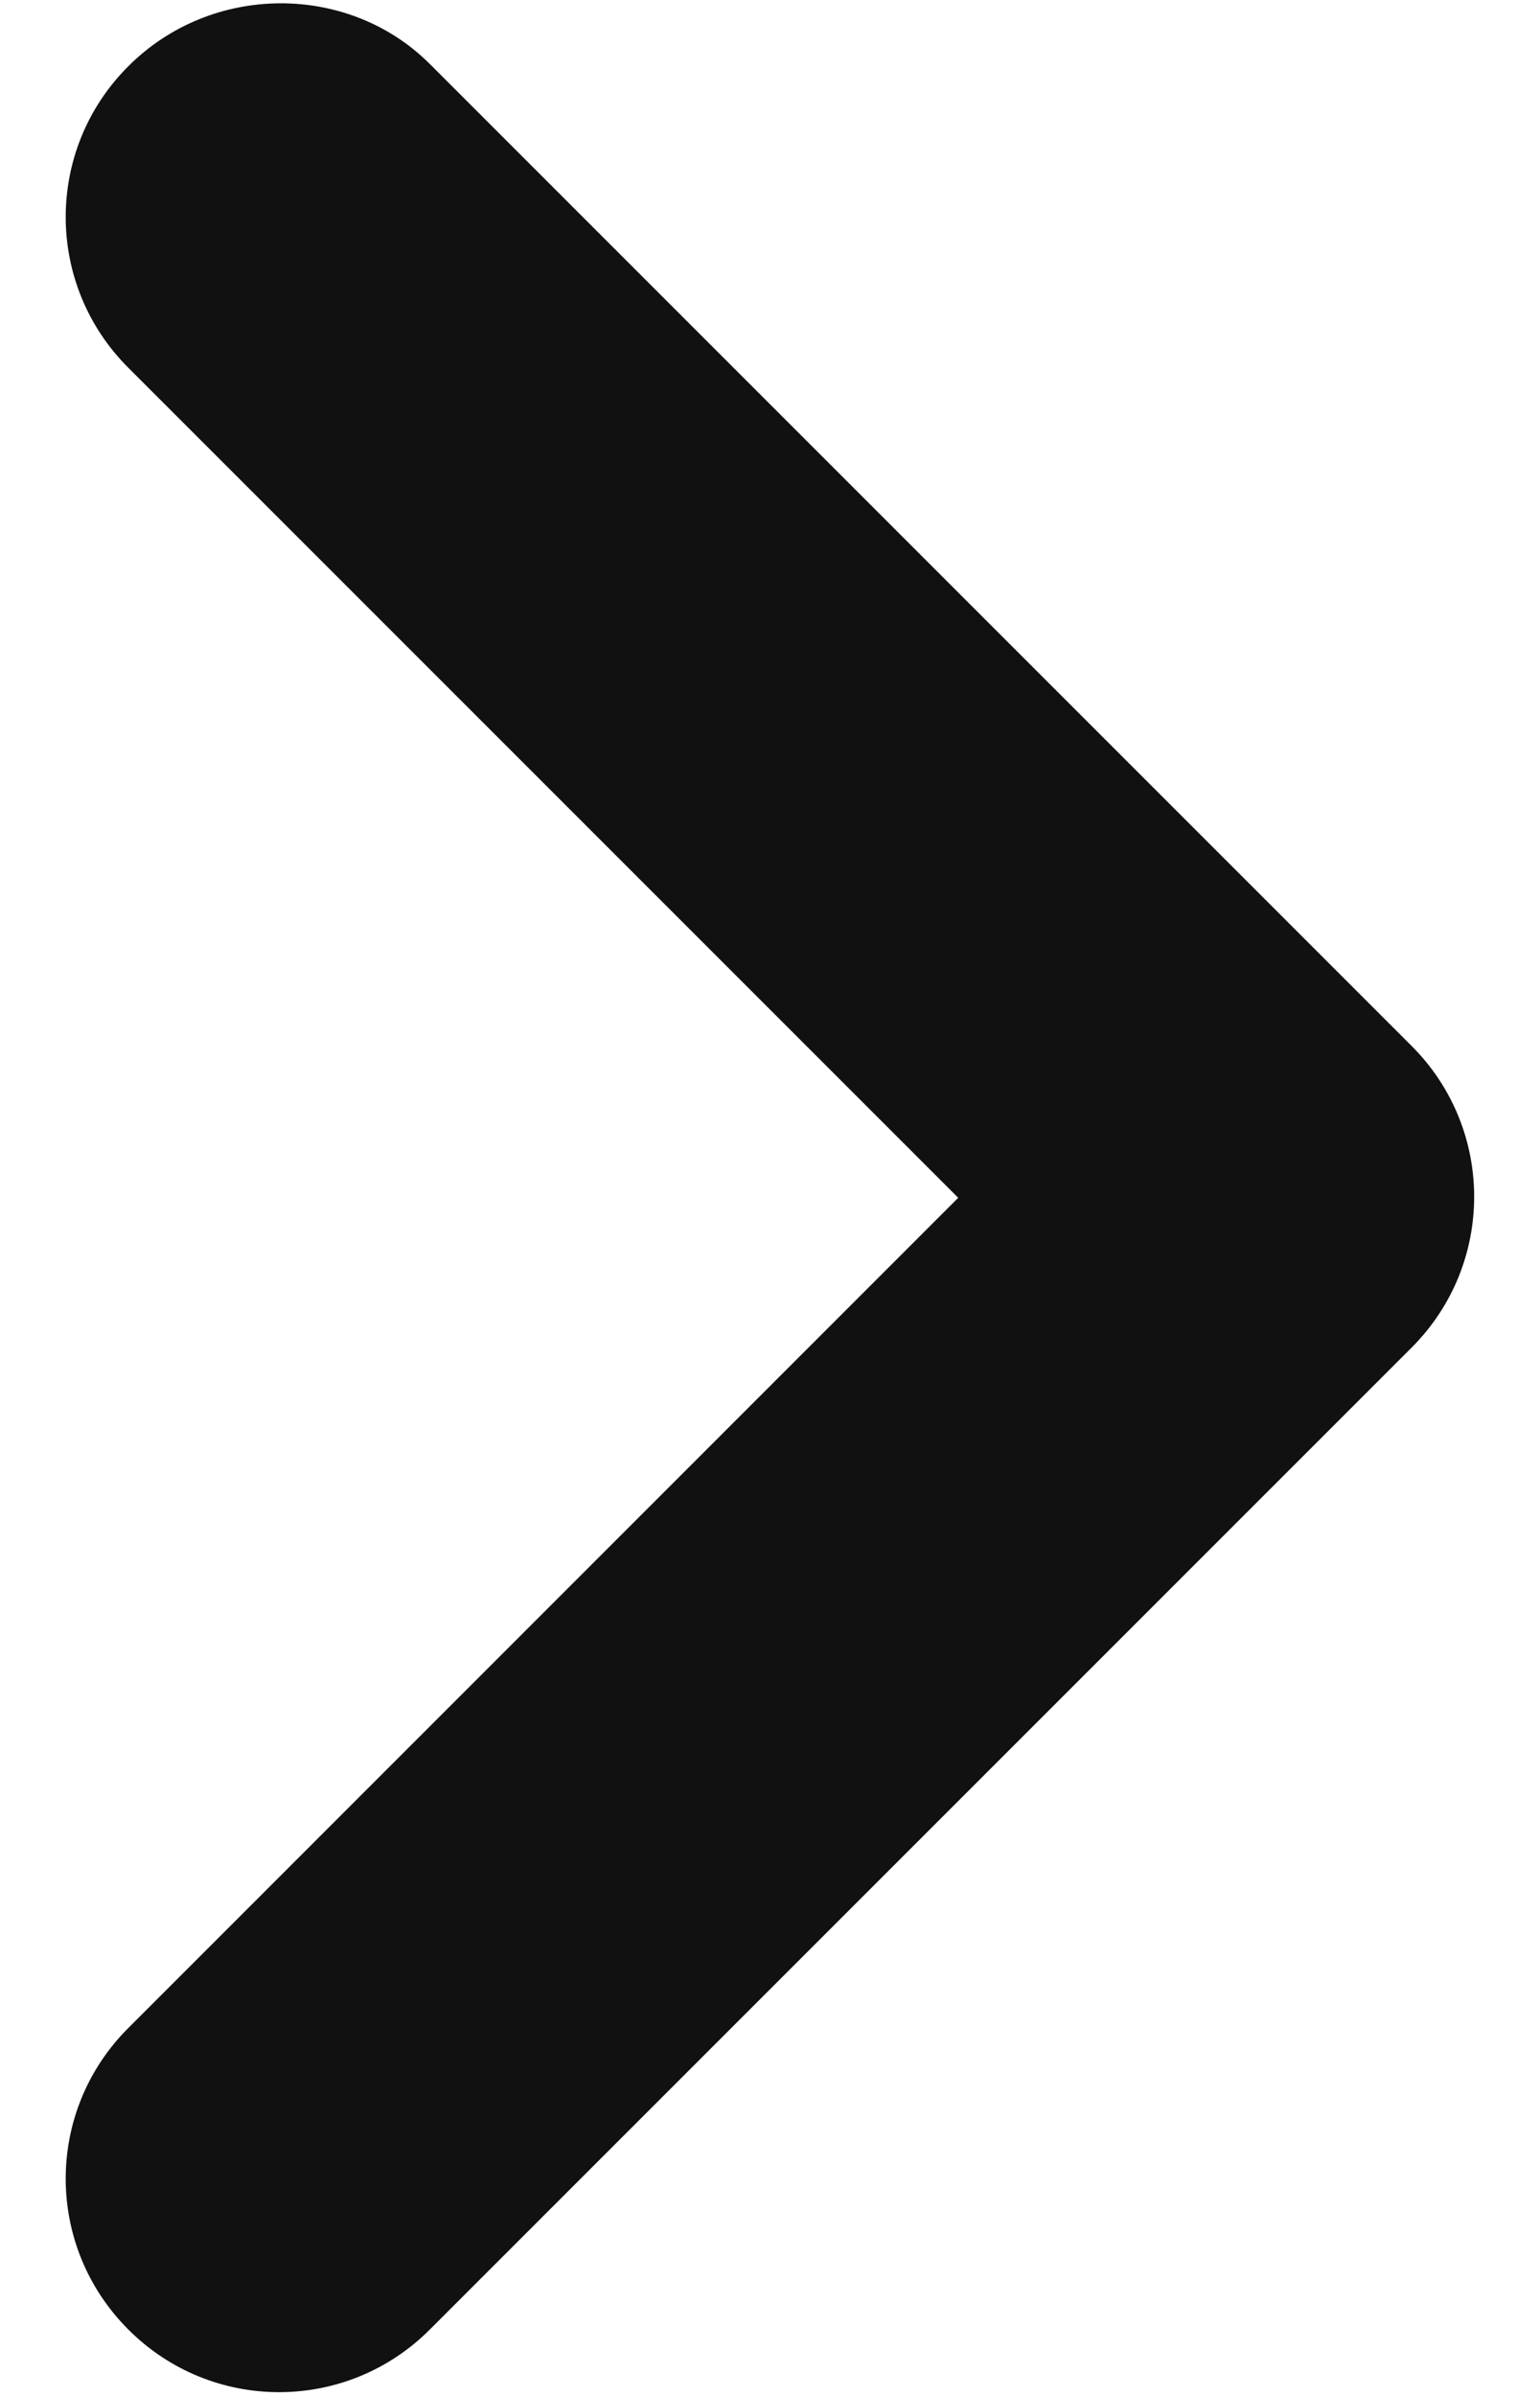 <svg width="9" height="14" viewBox="0 0 9 14" fill="#111111" xmlns="http://www.w3.org/2000/svg">
<path d="M0.75 0.387C0.262 0.874 0.262 1.662 0.75 2.149L5.6 6.999L0.75 11.85C0.262 12.337 0.262 13.124 0.75 13.612C1.237 14.1 2.025 14.1 2.512 13.612L8.25 7.874C8.737 7.387 8.737 6.599 8.25 6.112L2.512 0.374C2.037 -0.101 1.237 -0.101 0.75 0.387Z" fill="#111111"/>
</svg>
